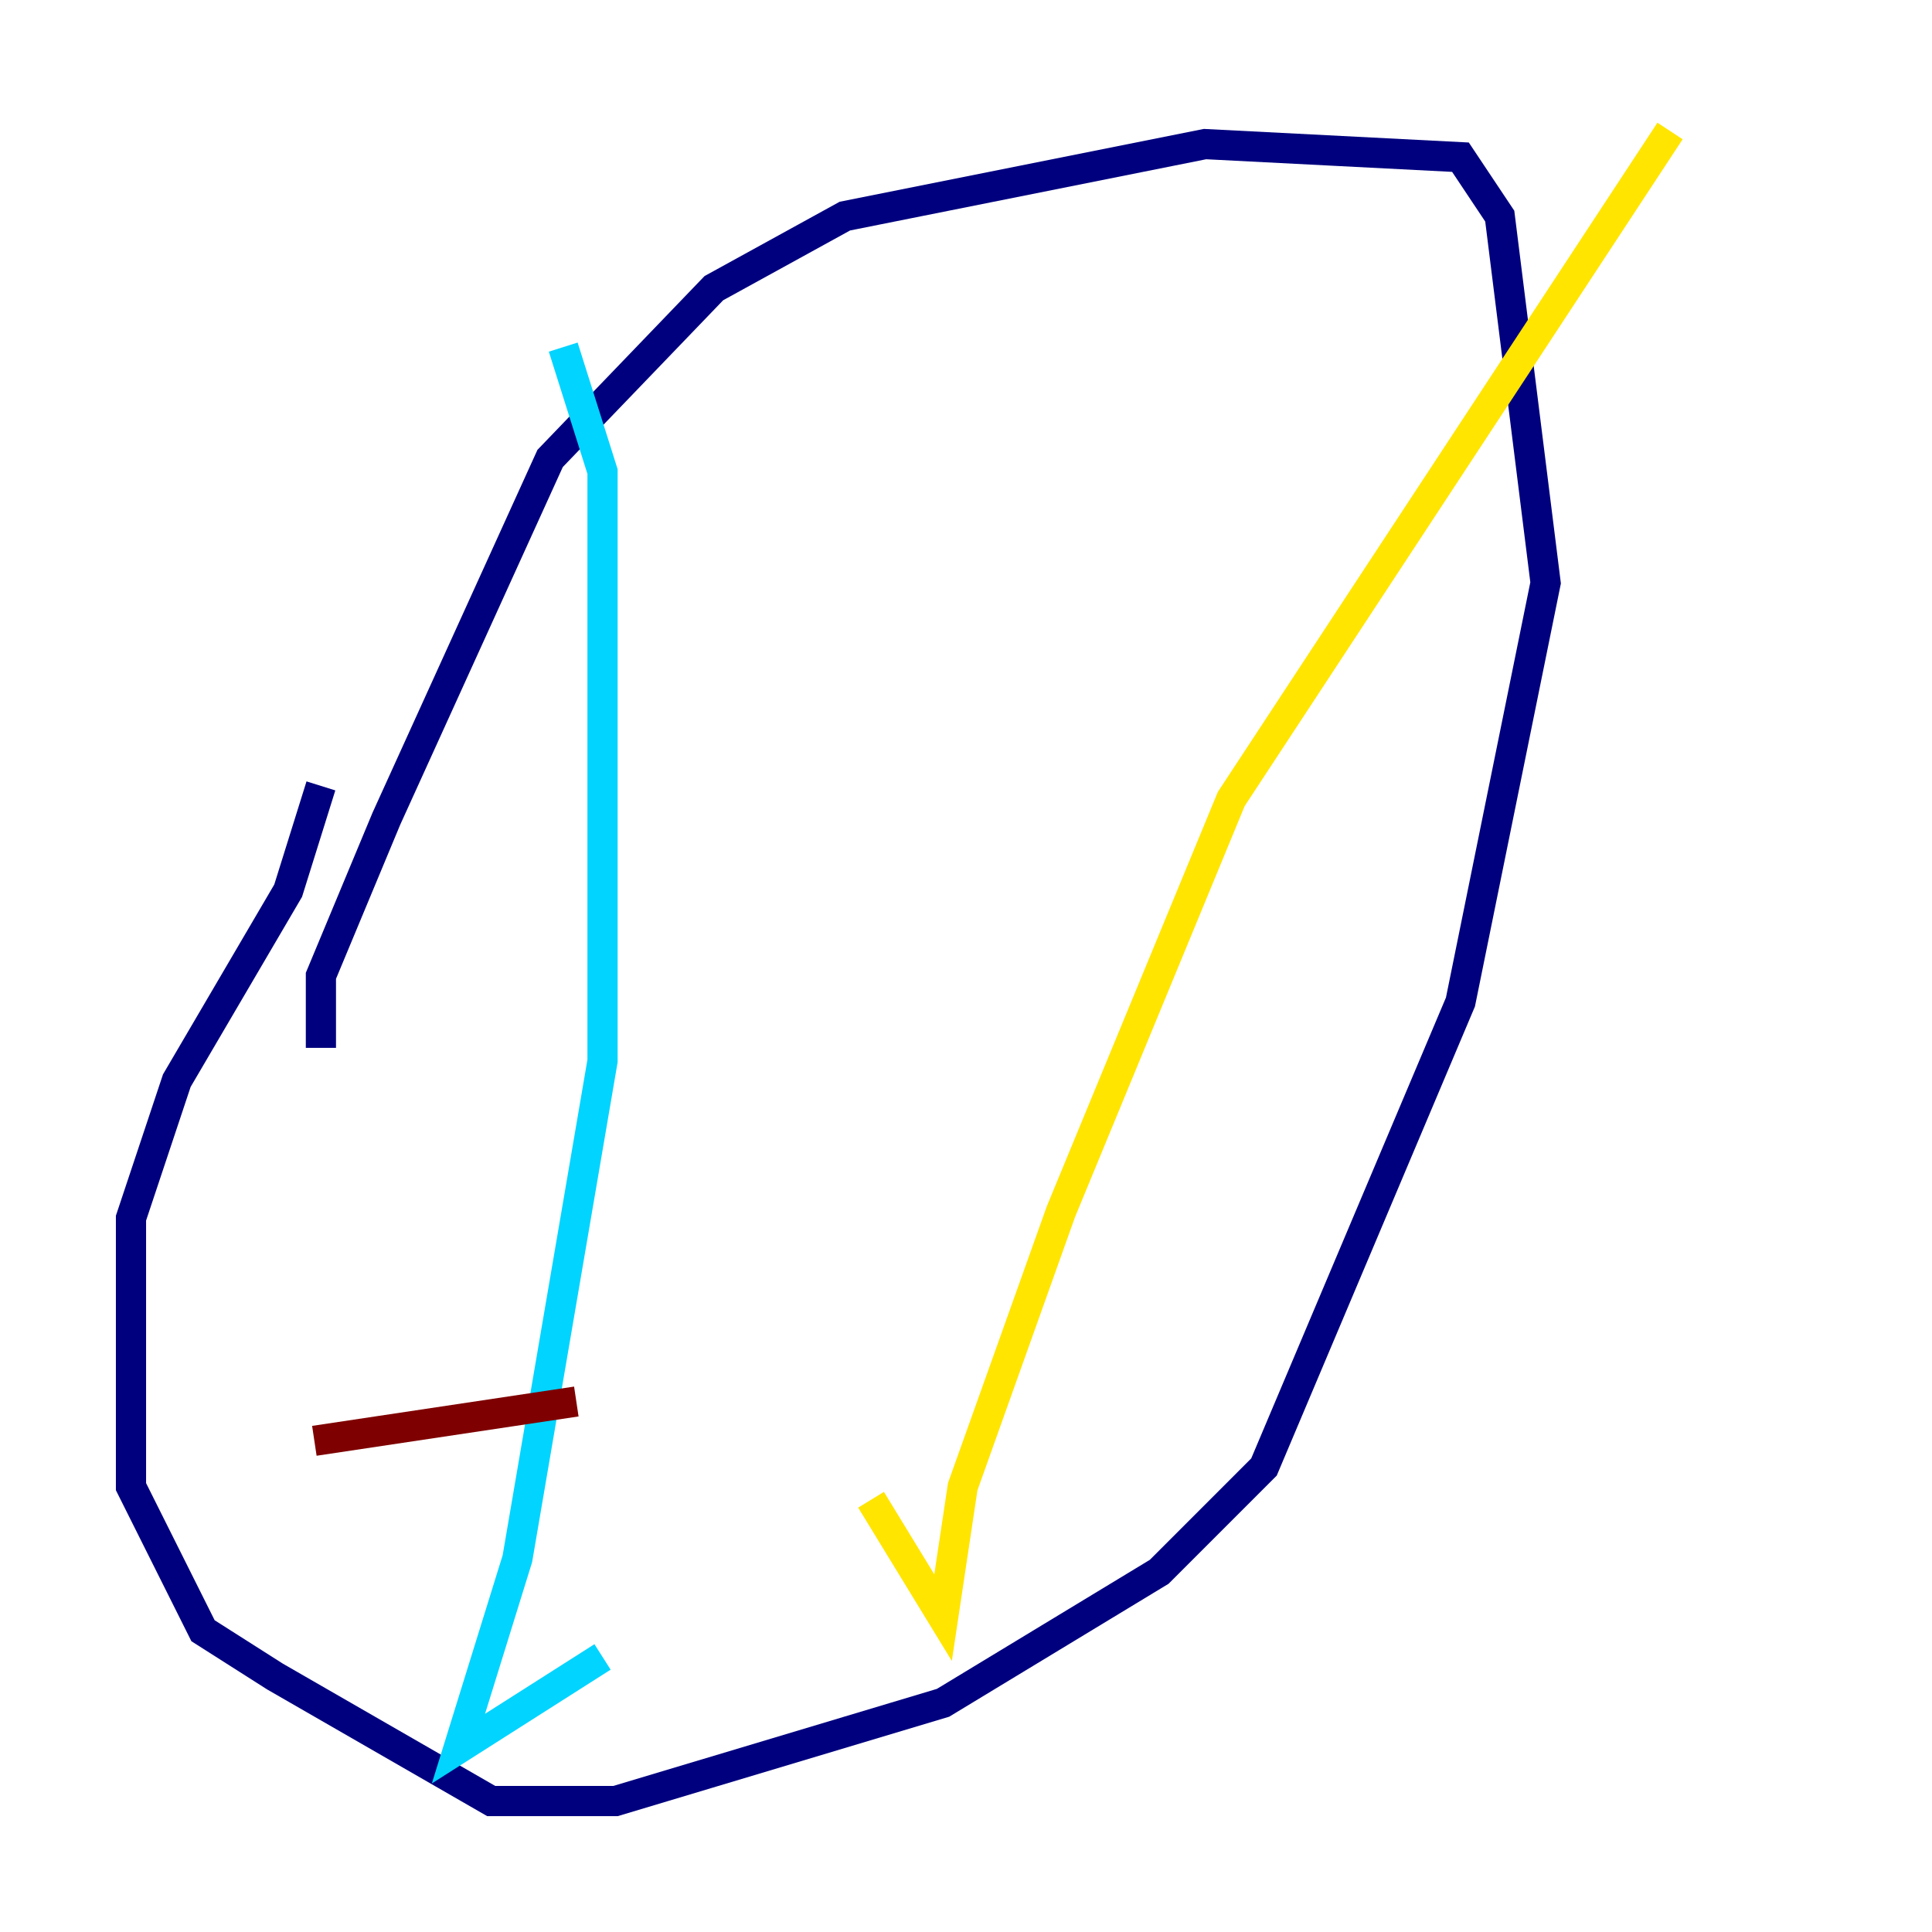 <?xml version="1.0" encoding="utf-8" ?>
<svg baseProfile="tiny" height="128" version="1.2" viewBox="0,0,128,128" width="128" xmlns="http://www.w3.org/2000/svg" xmlns:ev="http://www.w3.org/2001/xml-events" xmlns:xlink="http://www.w3.org/1999/xlink"><defs /><polyline fill="none" points="21.261,69.424 21.261,64.651 25.6,54.237 36.447,30.373 47.295,19.091 55.973,14.319 79.837,9.546 96.759,10.414 99.363,14.319 102.4,38.617 96.759,66.386 83.742,97.193 76.8,104.136 62.481,112.814 40.786,119.322 32.542,119.322 18.224,111.078 13.451,108.041 8.678,98.495 8.678,80.705 11.715,71.593 19.091,59.01 21.261,52.068" stroke="#00007f" stroke-width="2" /><polyline fill="none" points="37.315,22.997 39.919,31.241 39.919,70.291 34.278,103.268 30.373,115.851 39.919,109.776" stroke="#00d4ff" stroke-width="2" /><polyline fill="none" points="57.709,99.363 62.481,107.173 63.783,98.495 70.291,80.271 81.573,52.936 110.644,8.678" stroke="#ffe500" stroke-width="2" /><polyline fill="none" points="20.827,95.458 38.183,92.854" stroke="#7f0000" stroke-width="2" /></svg>